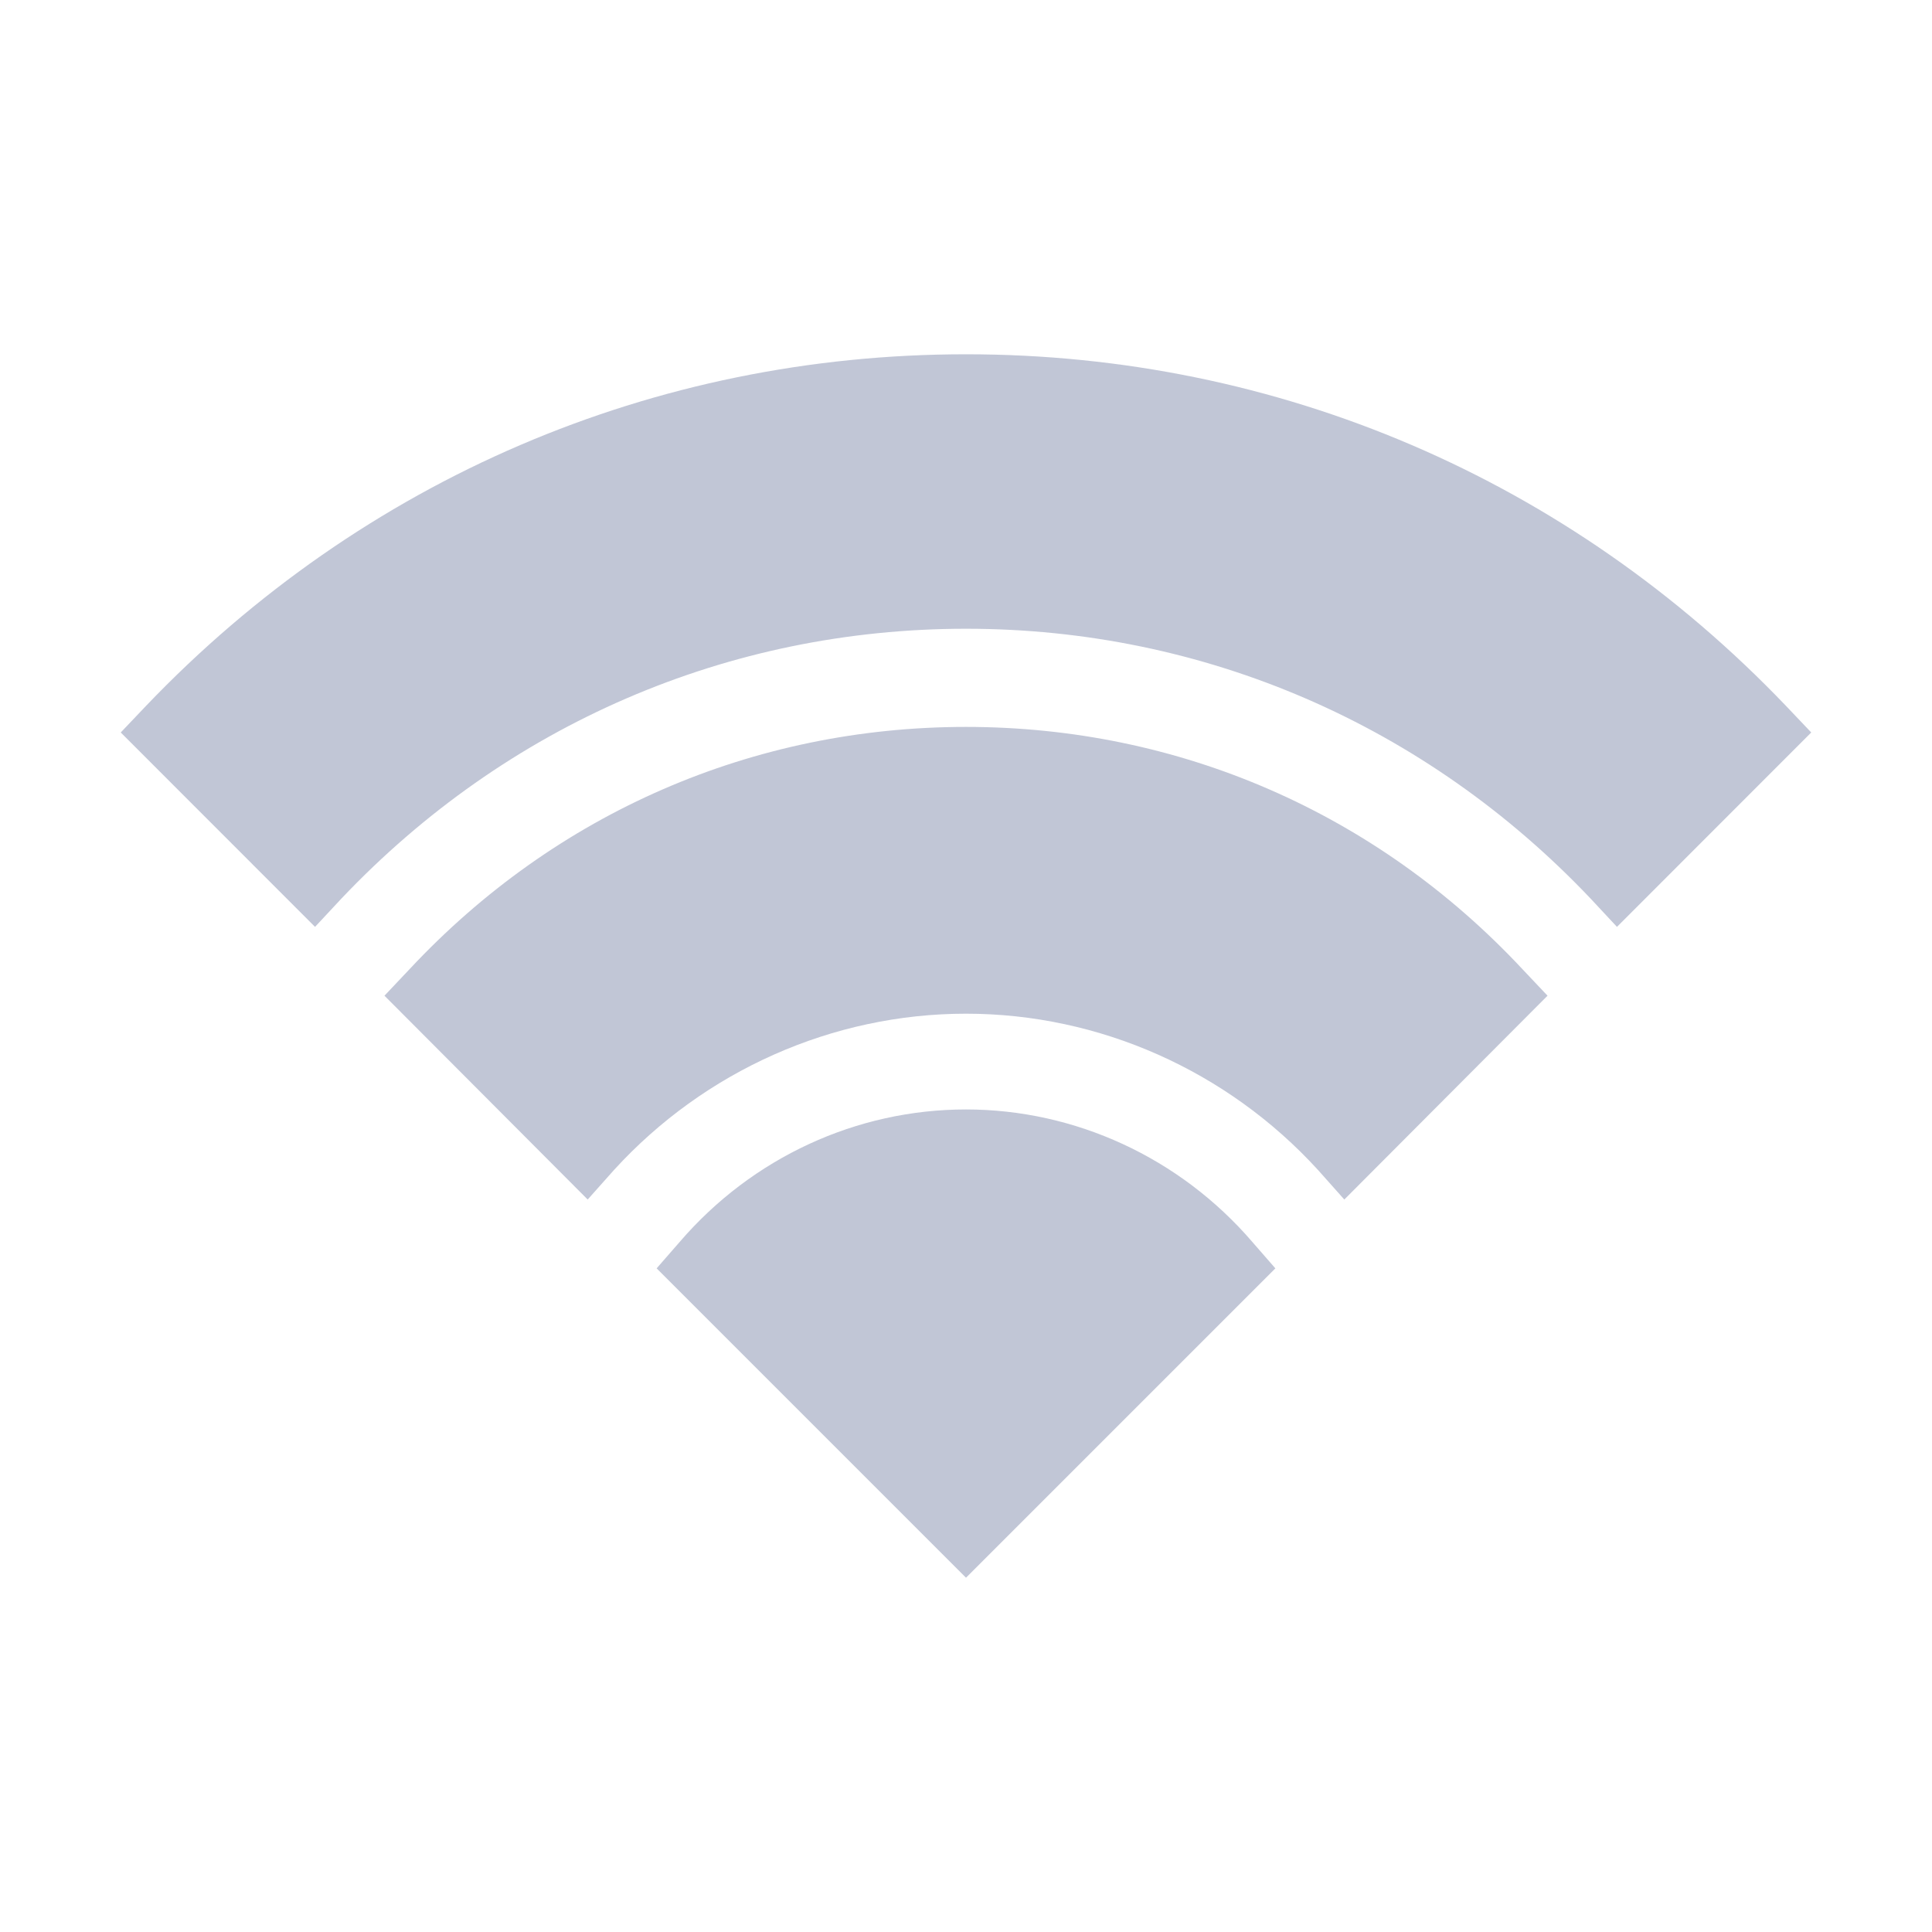 
<svg xmlns="http://www.w3.org/2000/svg" xmlns:xlink="http://www.w3.org/1999/xlink" width="16px" height="16px" viewBox="0 0 16 16" version="1.1">
<g id="surface1">
<path style=" stroke:none;fill-rule:evenodd;fill:#c1c6d6;fill-opacity:1;" d="M 11.133 9.934 L 10.914 9.688 C 10.164 8.867 9.105 8.395 8 8.395 C 6.895 8.395 5.836 8.867 5.086 9.688 L 4.867 9.934 L 3.184 8.246 L 3.391 8.027 C 4.602 6.73 6.238 6.02 8 6.02 C 9.762 6.02 11.398 6.73 12.609 8.027 L 12.816 8.246 Z M 8 13.066 L 5.438 10.504 L 5.629 10.285 C 6.23 9.586 7.094 9.188 8 9.188 C 8.902 9.188 9.77 9.586 10.371 10.285 L 10.562 10.504 Z M 13.391 7.676 L 13.172 7.441 C 11.809 6.004 9.973 5.207 8 5.207 C 6.031 5.207 4.195 6 2.828 7.441 L 2.609 7.676 L 1 6.066 L 1.211 5.844 C 3.004 3.969 5.414 2.934 8 2.934 C 10.586 2.934 12.996 3.969 14.789 5.844 L 15 6.066 Z M 13.391 7.676 "/>
</g>
</svg>
